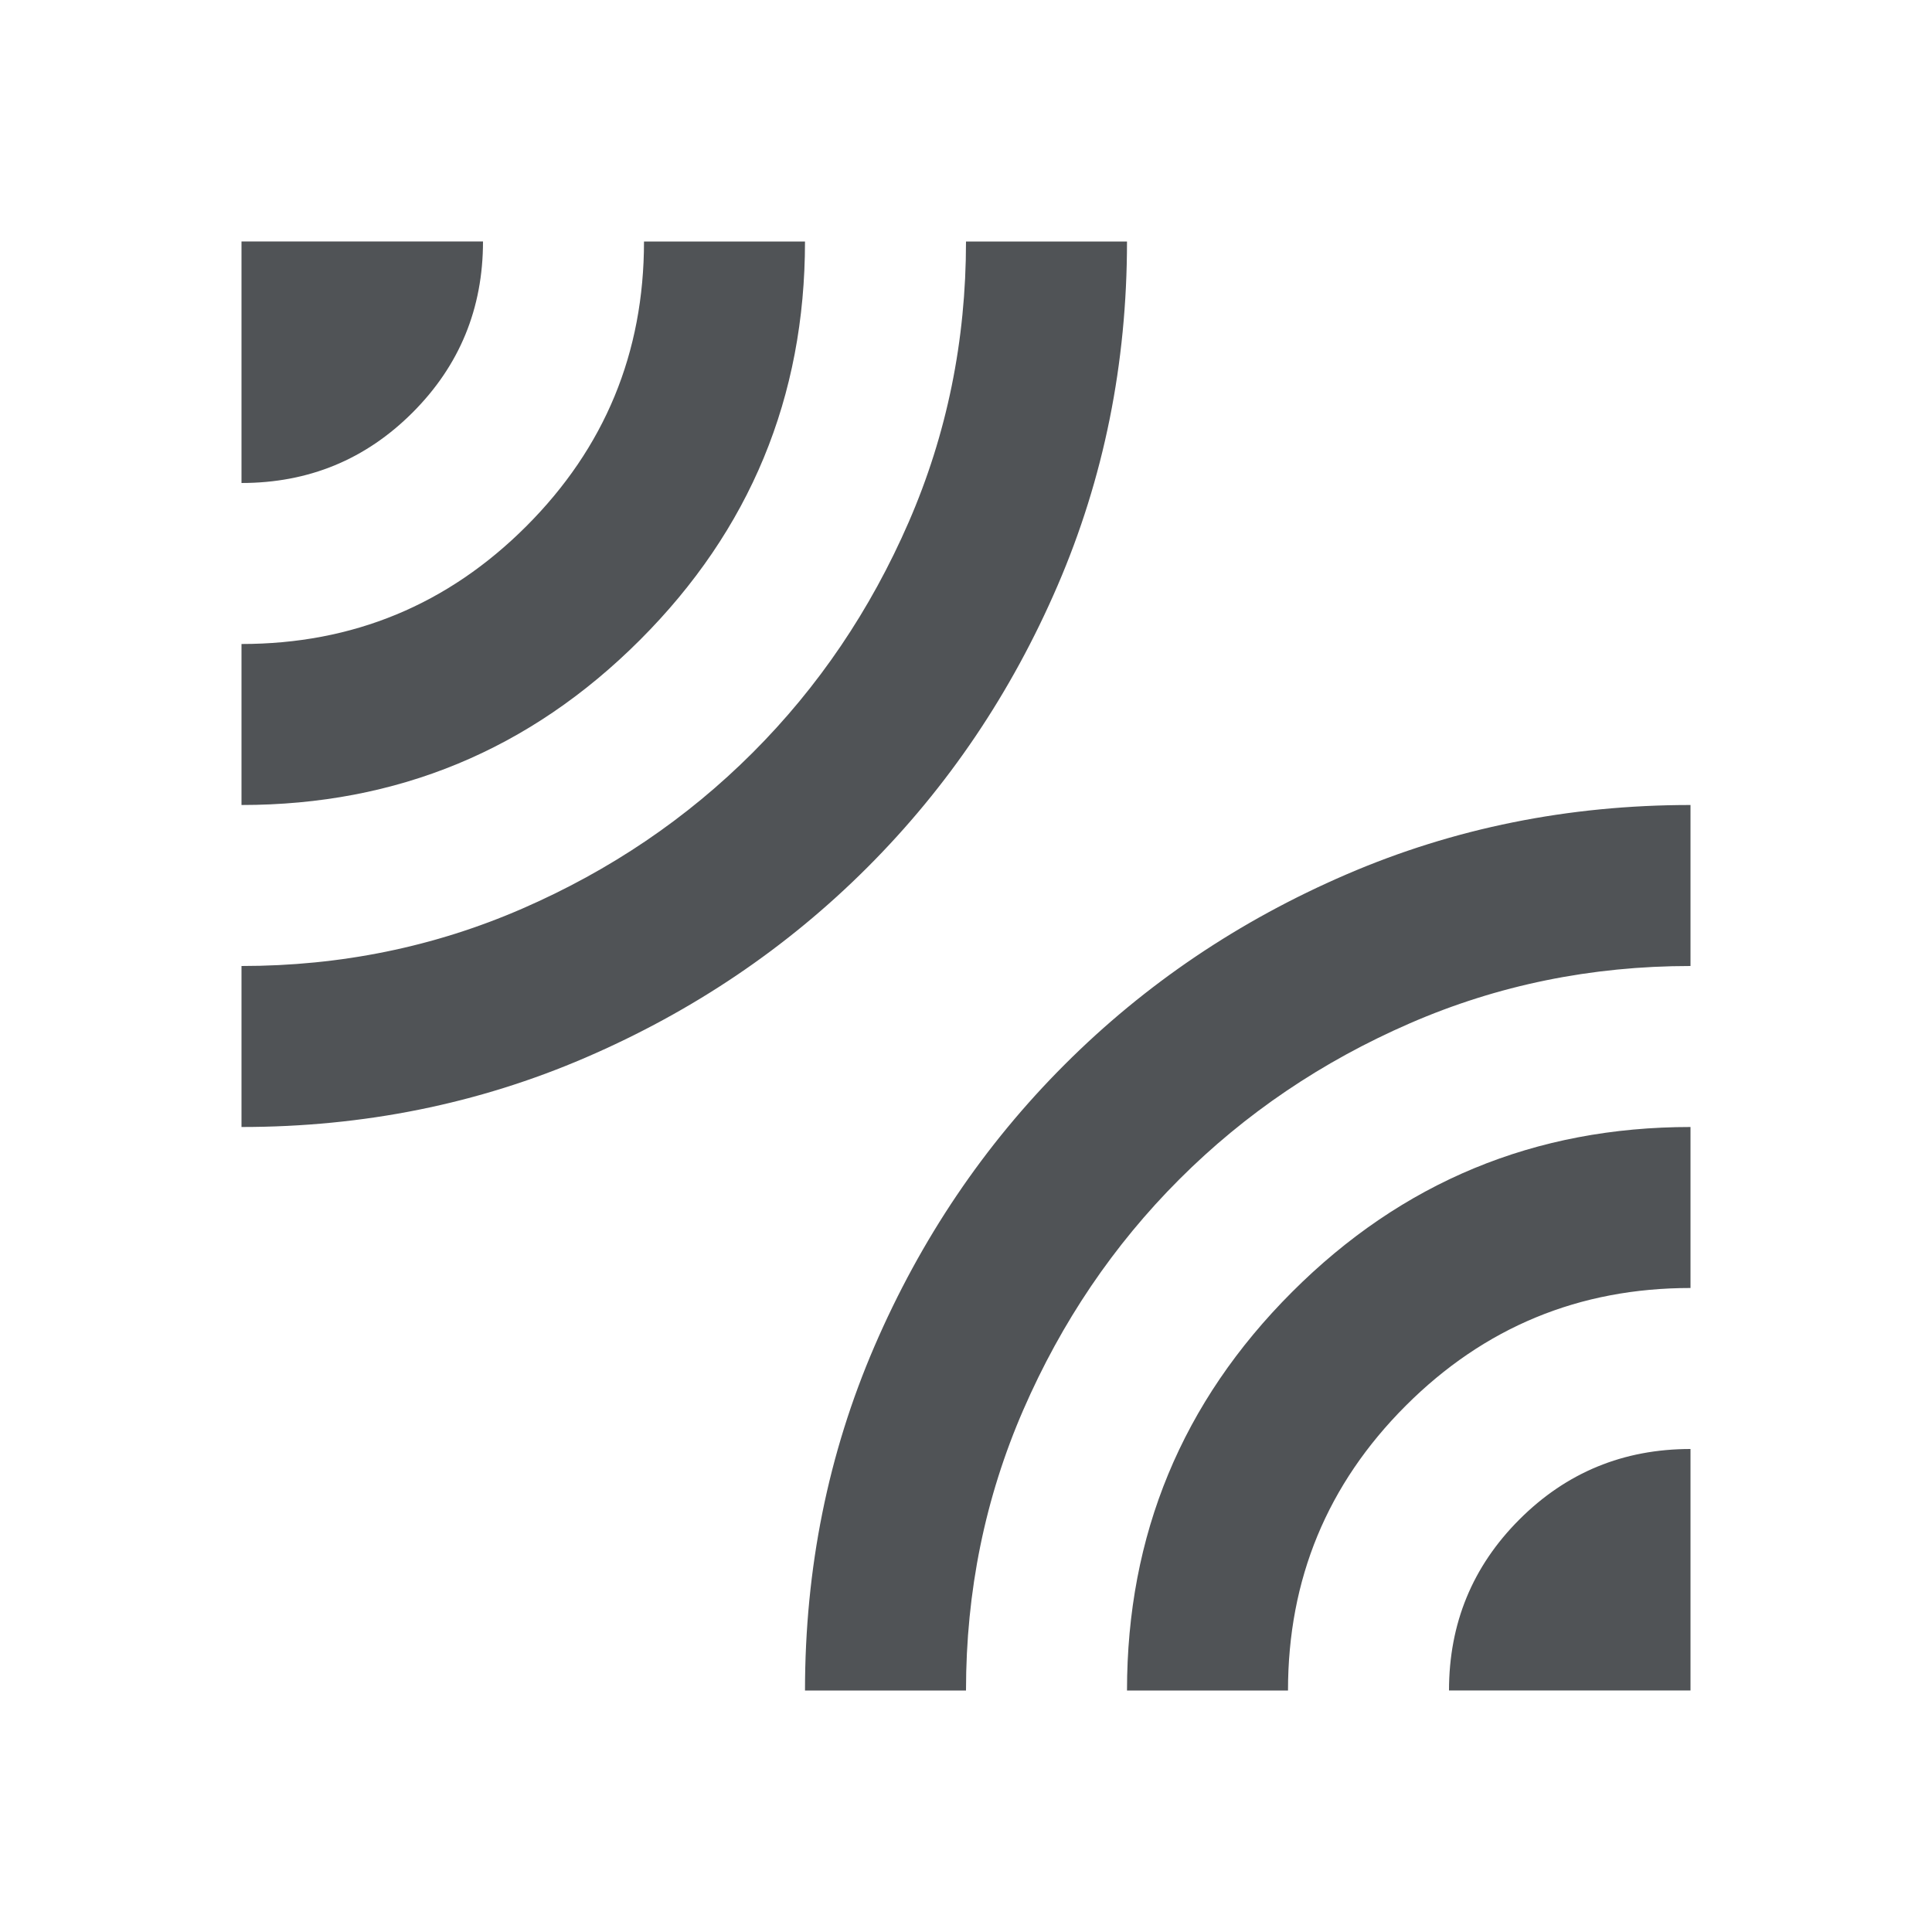 <svg xmlns="http://www.w3.org/2000/svg" height="24px" viewBox="0 -960 960 960" width="24px" fill="#505356"><path d="M120-400v-80q74 0 139.5-28.5T374-586q49-49 77.5-114.5T480-840h80q0 91-34.5 171T431-529q-60 60-140 94.5T120-400Zm0-160v-80q83 0 141.5-58.5T320-840h80q0 116-82 198t-198 82Zm0-160v-120h120q0 50-35 85t-85 35Zm280 600q0-91 34.5-171T529-431q60-60 140-94.5T840-560v80q-74 0-139.5 28.5T586-374q-49 49-77.5 114.5T480-120h-80Zm160 0q0-116 82-198t198-82v80q-83 0-141.5 58.5T640-120h-80Zm160 0q0-50 35-85t85-35v120H720Z"/></svg>